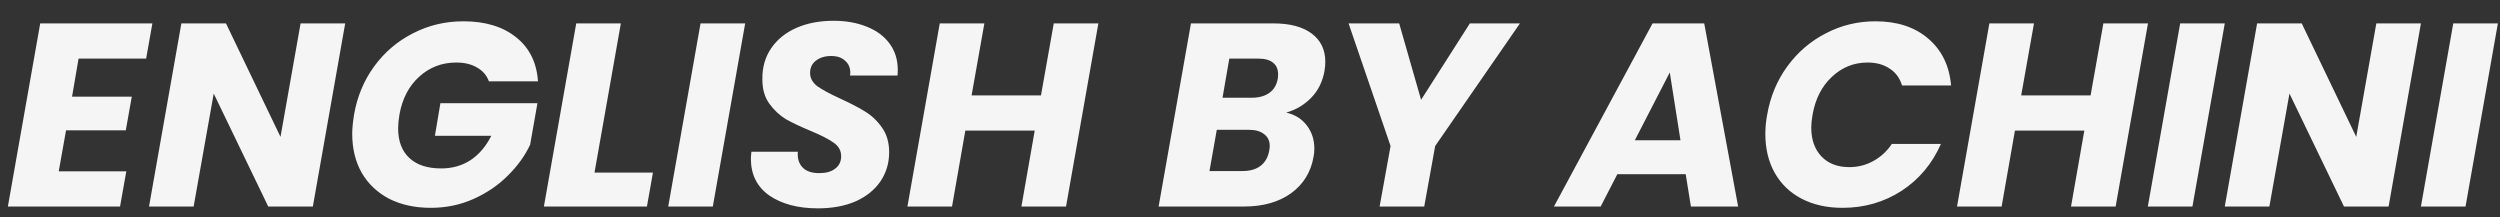 <svg width="115" height="10" viewBox="0 0 115 10" fill="none" xmlns="http://www.w3.org/2000/svg">
<rect x="0" y="0" width="115" height="10" fill="#333333" stroke="none"/>
<path d="M3.614 2.696L3.314 4.448H6.062L5.786 5.996H3.038L2.702 7.88H5.81L5.522 9.5H0.362L1.85 1.076H7.01L6.722 2.696H3.614ZM14.391 9.5H12.339L9.831 4.304L8.907 9.5H6.855L8.343 1.076H10.395L12.903 6.296L13.827 1.076H15.879L14.391 9.5ZM16.286 5.276C16.43 4.444 16.738 3.704 17.21 3.056C17.69 2.4 18.286 1.892 18.998 1.532C19.71 1.164 20.482 0.98 21.314 0.98C22.322 0.98 23.13 1.224 23.738 1.712C24.354 2.2 24.69 2.876 24.746 3.74H22.49C22.386 3.46 22.202 3.248 21.938 3.104C21.682 2.952 21.366 2.876 20.99 2.876C20.326 2.876 19.754 3.096 19.274 3.536C18.802 3.968 18.502 4.548 18.374 5.276C18.334 5.516 18.314 5.724 18.314 5.9C18.314 6.492 18.486 6.948 18.83 7.268C19.174 7.588 19.662 7.748 20.294 7.748C20.806 7.748 21.258 7.62 21.65 7.364C22.042 7.1 22.358 6.728 22.598 6.248H20.006L20.258 4.748H24.722L24.386 6.656C24.146 7.168 23.802 7.644 23.354 8.084C22.914 8.524 22.39 8.88 21.782 9.152C21.174 9.424 20.518 9.56 19.814 9.56C19.086 9.56 18.446 9.42 17.894 9.14C17.35 8.852 16.93 8.452 16.634 7.94C16.346 7.428 16.202 6.832 16.202 6.152C16.202 5.92 16.23 5.628 16.286 5.276ZM27.347 7.94H30.035L29.759 9.5H25.019L26.507 1.076H28.559L27.347 7.94ZM34.278 1.076L32.789 9.5H30.738L32.225 1.076H34.278ZM37.624 9.584C36.712 9.584 35.968 9.388 35.392 8.996C34.825 8.596 34.541 8.032 34.541 7.304C34.541 7.232 34.548 7.124 34.565 6.98H36.7C36.676 7.284 36.748 7.524 36.916 7.7C37.084 7.876 37.34 7.964 37.684 7.964C37.996 7.964 38.24 7.896 38.416 7.76C38.6 7.624 38.693 7.432 38.693 7.184C38.693 6.928 38.577 6.72 38.344 6.56C38.12 6.4 37.769 6.22 37.288 6.02C36.825 5.828 36.444 5.648 36.148 5.48C35.861 5.304 35.608 5.068 35.392 4.772C35.176 4.476 35.069 4.104 35.069 3.656C35.06 3.104 35.197 2.624 35.477 2.216C35.757 1.808 36.145 1.496 36.641 1.28C37.136 1.064 37.705 0.956 38.344 0.956C38.92 0.956 39.432 1.048 39.88 1.232C40.328 1.408 40.676 1.668 40.925 2.012C41.172 2.348 41.297 2.748 41.297 3.212C41.297 3.332 41.292 3.42 41.285 3.476H39.1C39.108 3.444 39.112 3.396 39.112 3.332C39.112 3.108 39.032 2.928 38.873 2.792C38.721 2.648 38.508 2.576 38.236 2.576C37.949 2.576 37.712 2.648 37.529 2.792C37.352 2.928 37.264 3.116 37.264 3.356C37.264 3.596 37.377 3.8 37.6 3.968C37.825 4.128 38.172 4.316 38.645 4.532C39.117 4.748 39.501 4.948 39.797 5.132C40.1 5.316 40.361 5.564 40.577 5.876C40.792 6.18 40.901 6.556 40.901 7.004C40.901 7.5 40.769 7.944 40.505 8.336C40.24 8.728 39.861 9.036 39.364 9.26C38.868 9.476 38.288 9.584 37.624 9.584ZM50.525 1.076L49.037 9.5H46.985L47.597 6.008H44.405L43.793 9.5H41.741L43.229 1.076H45.281L44.693 4.388H47.885L48.473 1.076H50.525ZM60.928 3.26C60.84 3.756 60.636 4.168 60.316 4.496C59.996 4.824 59.612 5.052 59.164 5.18C59.564 5.268 59.88 5.464 60.112 5.768C60.344 6.072 60.46 6.428 60.46 6.836C60.46 6.964 60.448 7.088 60.424 7.208C60.304 7.912 59.96 8.472 59.392 8.888C58.824 9.296 58.1 9.5 57.22 9.5H53.296L54.784 1.076H58.576C59.336 1.076 59.924 1.232 60.34 1.544C60.756 1.856 60.964 2.288 60.964 2.84C60.964 2.976 60.952 3.116 60.928 3.26ZM57.568 4.496C57.912 4.496 58.188 4.42 58.396 4.268C58.604 4.116 58.732 3.896 58.78 3.608C58.788 3.56 58.792 3.496 58.792 3.416C58.792 3.184 58.716 3.008 58.564 2.888C58.412 2.76 58.188 2.696 57.892 2.696H56.548L56.236 4.496H57.568ZM58.384 6.932C58.4 6.836 58.408 6.764 58.408 6.716C58.408 6.484 58.324 6.304 58.156 6.176C57.988 6.04 57.756 5.972 57.46 5.972H55.972L55.636 7.868H57.148C57.5 7.868 57.78 7.788 57.988 7.628C58.196 7.468 58.328 7.236 58.384 6.932ZM69.918 1.076L66.018 6.716L65.514 9.5H63.462L63.966 6.716L62.034 1.076H64.362L65.37 4.592L67.614 1.076H69.918ZM77.542 8.012H74.398L73.63 9.5H71.482L76.018 1.076H78.394L79.954 9.5H77.782L77.542 8.012ZM77.302 6.452L76.81 3.332L75.202 6.452H77.302ZM81.29 5.276C81.434 4.444 81.742 3.704 82.214 3.056C82.694 2.4 83.286 1.892 83.99 1.532C84.694 1.164 85.454 0.98 86.27 0.98C87.27 0.98 88.078 1.244 88.694 1.772C89.318 2.3 89.67 3.02 89.75 3.932H87.494C87.39 3.588 87.198 3.328 86.918 3.152C86.646 2.968 86.31 2.876 85.91 2.876C85.278 2.876 84.73 3.096 84.266 3.536C83.802 3.968 83.506 4.548 83.378 5.276C83.338 5.5 83.318 5.696 83.318 5.864C83.318 6.424 83.474 6.868 83.786 7.196C84.098 7.524 84.526 7.688 85.07 7.688C85.462 7.688 85.826 7.596 86.162 7.412C86.506 7.228 86.794 6.964 87.026 6.62H89.282C88.882 7.532 88.278 8.252 87.47 8.78C86.662 9.3 85.758 9.56 84.758 9.56C84.038 9.56 83.41 9.42 82.874 9.14C82.338 8.86 81.926 8.464 81.638 7.952C81.35 7.44 81.206 6.844 81.206 6.164C81.206 5.86 81.234 5.564 81.29 5.276ZM98.807 1.076L97.319 9.5H95.267L95.879 6.008H92.687L92.075 9.5H90.023L91.511 1.076H93.563L92.975 4.388H96.167L96.755 1.076H98.807ZM102.34 1.076L100.852 9.5H98.8L100.288 1.076H102.34ZM109.875 9.5H107.823L105.315 4.304L104.391 9.5H102.339L103.827 1.076H105.879L108.387 6.296L109.311 1.076H111.363L109.875 9.5ZM114.902 1.076L113.414 9.5H111.362L112.85 1.076H114.902Z" fill="#F5F5F5"/>
</svg>
